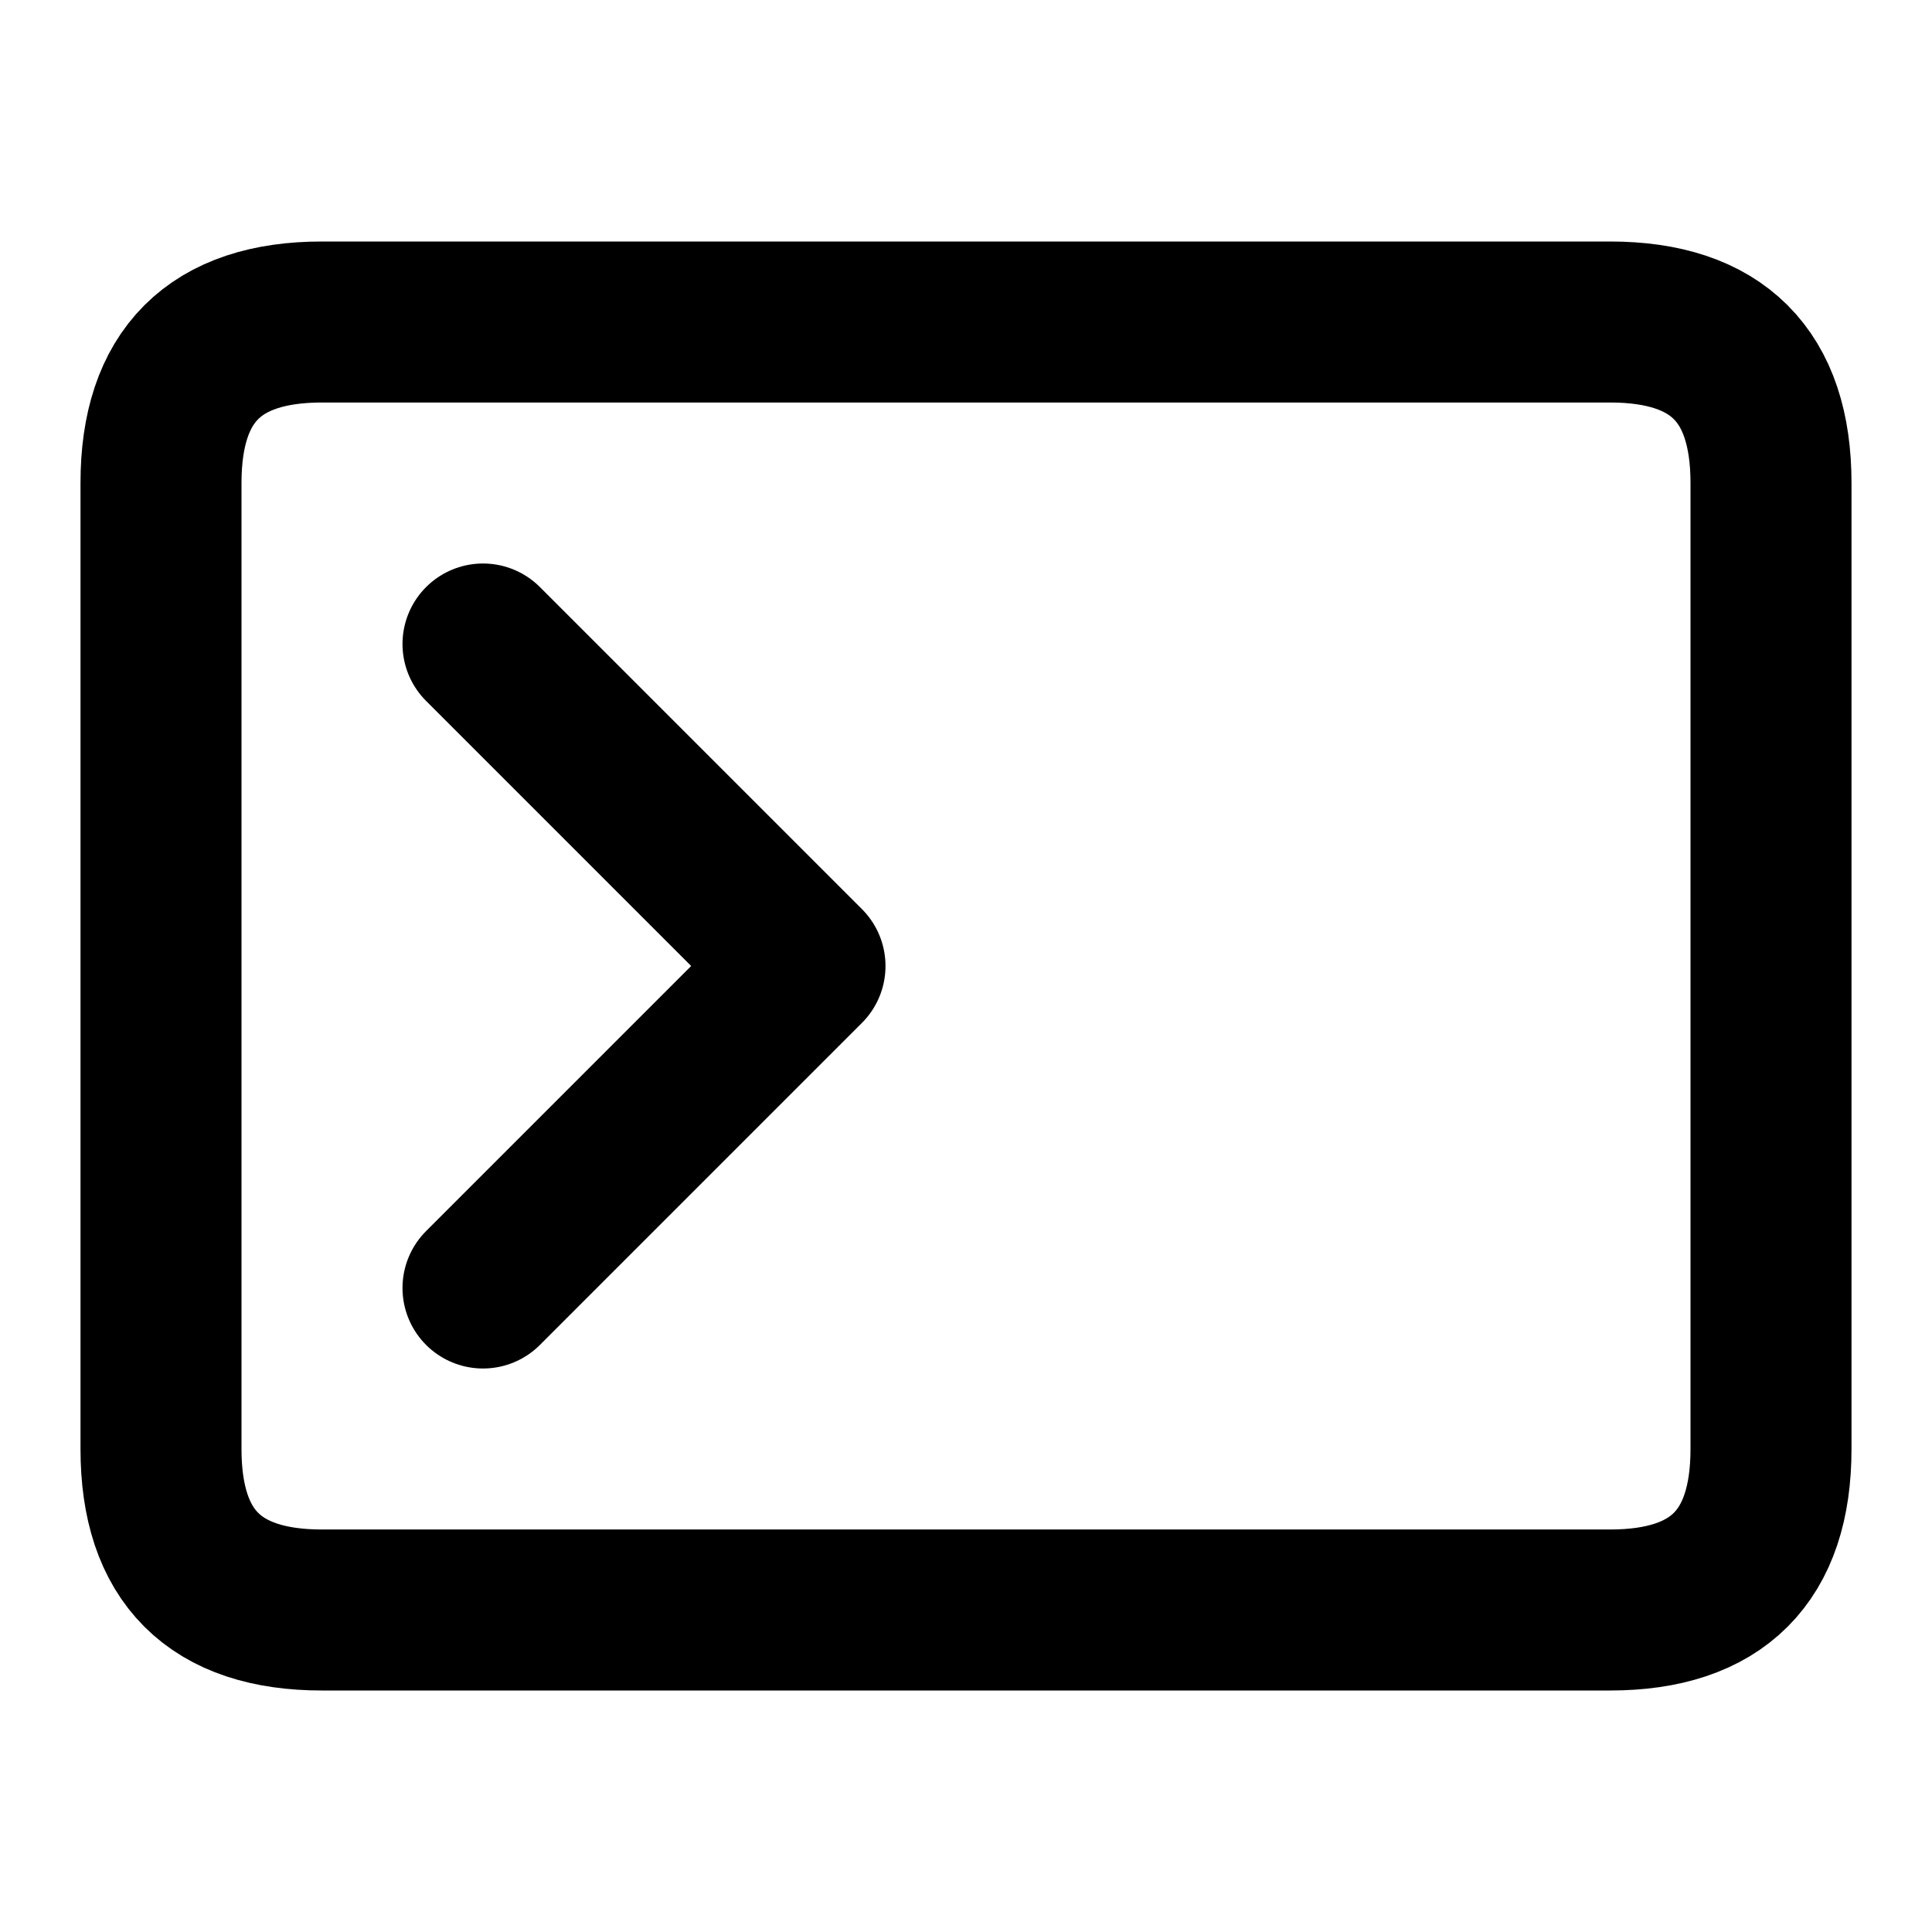 <svg viewBox="0 0 12 12" xmlns="http://www.w3.org/2000/svg">
	<defs>
		<style>
			.pointer {
				transition: .3s;
				transform-origin: 4px 6px;
			}
			.down .pointer { transform: translate(2px, 0px) rotate(90deg); }
		</style>
	</defs>
	<path d="M1 9Q1 10 2 10H10Q11 10 11 9V3Q11 2 10 2H2Q1 2 1 3Z" stroke="currentColor" fill="none"/>
	<path class="pointer" d="M3 4L5 6M5 6L3 8" stroke="currentColor" fill="none" stroke-linecap="round"/>
</svg>